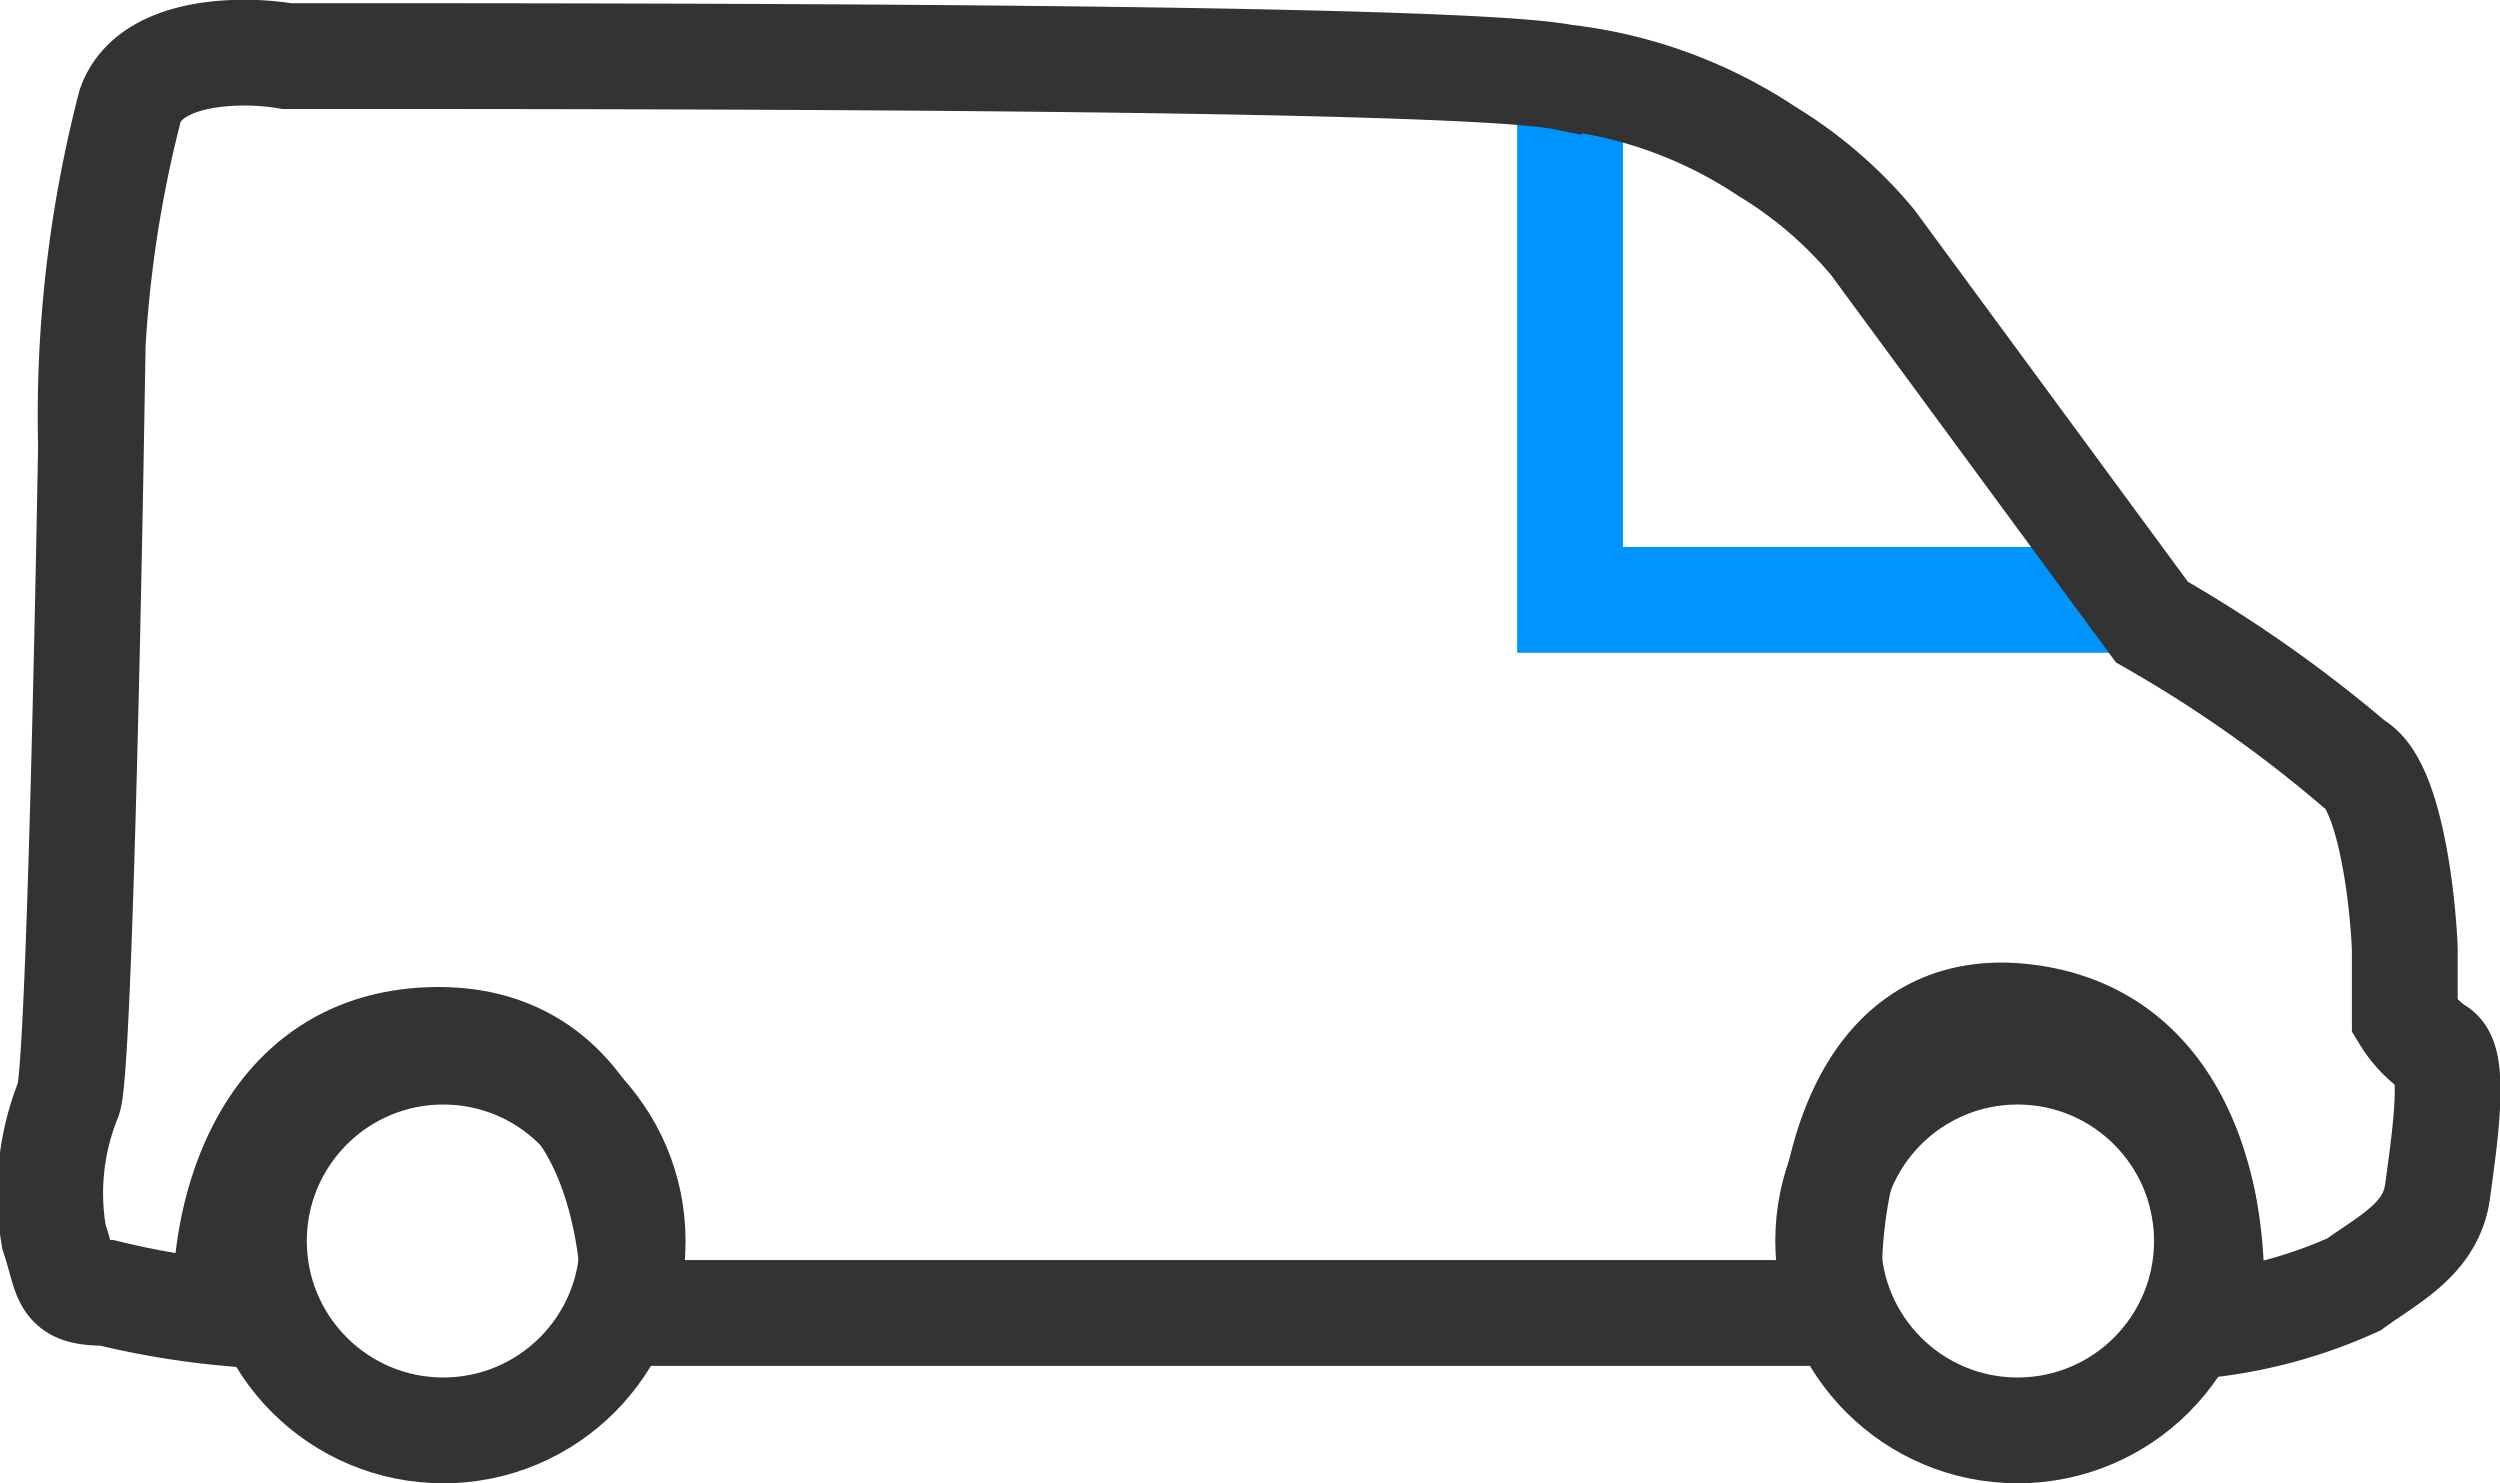 <svg xmlns="http://www.w3.org/2000/svg" viewBox="0 0 23.63 14.02"><path d="M20.21,5.67H14.84V.89" fill="none" stroke="#0094ff"/><path d="M22.25,12.14a4.62,4.62,0,0,1-1.37.38c.1-.9-.12-2.73-1.76-2.91s-1.9,1.8-1.82,2.8H6c0-.87-.27-2.62-1.91-2.58s-2,1.74-1.95,2.58a7.75,7.75,0,0,1-1.13-.19c-.43,0-.36-.11-.5-.53a2.39,2.39,0,0,1,.14-1.31v0c.1-.34.19-5,.21-6.17A11.68,11.68,0,0,1,1.23,1C1.42.46,2.3.46,2.71.53c3.44,0,11.08,0,12.07.2a4.34,4.34,0,0,1,1.92.7,4,4,0,0,1,1,.86l2.64,3.59a12.53,12.53,0,0,1,1.91,1.34c.33.17.46,1.24.48,1.75v.64a1,1,0,0,0,.31.32c.18.11.06.88,0,1.33S22.58,11.9,22.25,12.14Z" fill="none" stroke="#333"/><circle cx="19.07" cy="11.73" r="1.79" fill="none" stroke="#333"/><circle cx="4.19" cy="11.73" r="1.79" fill="none" stroke="#333"/></svg>